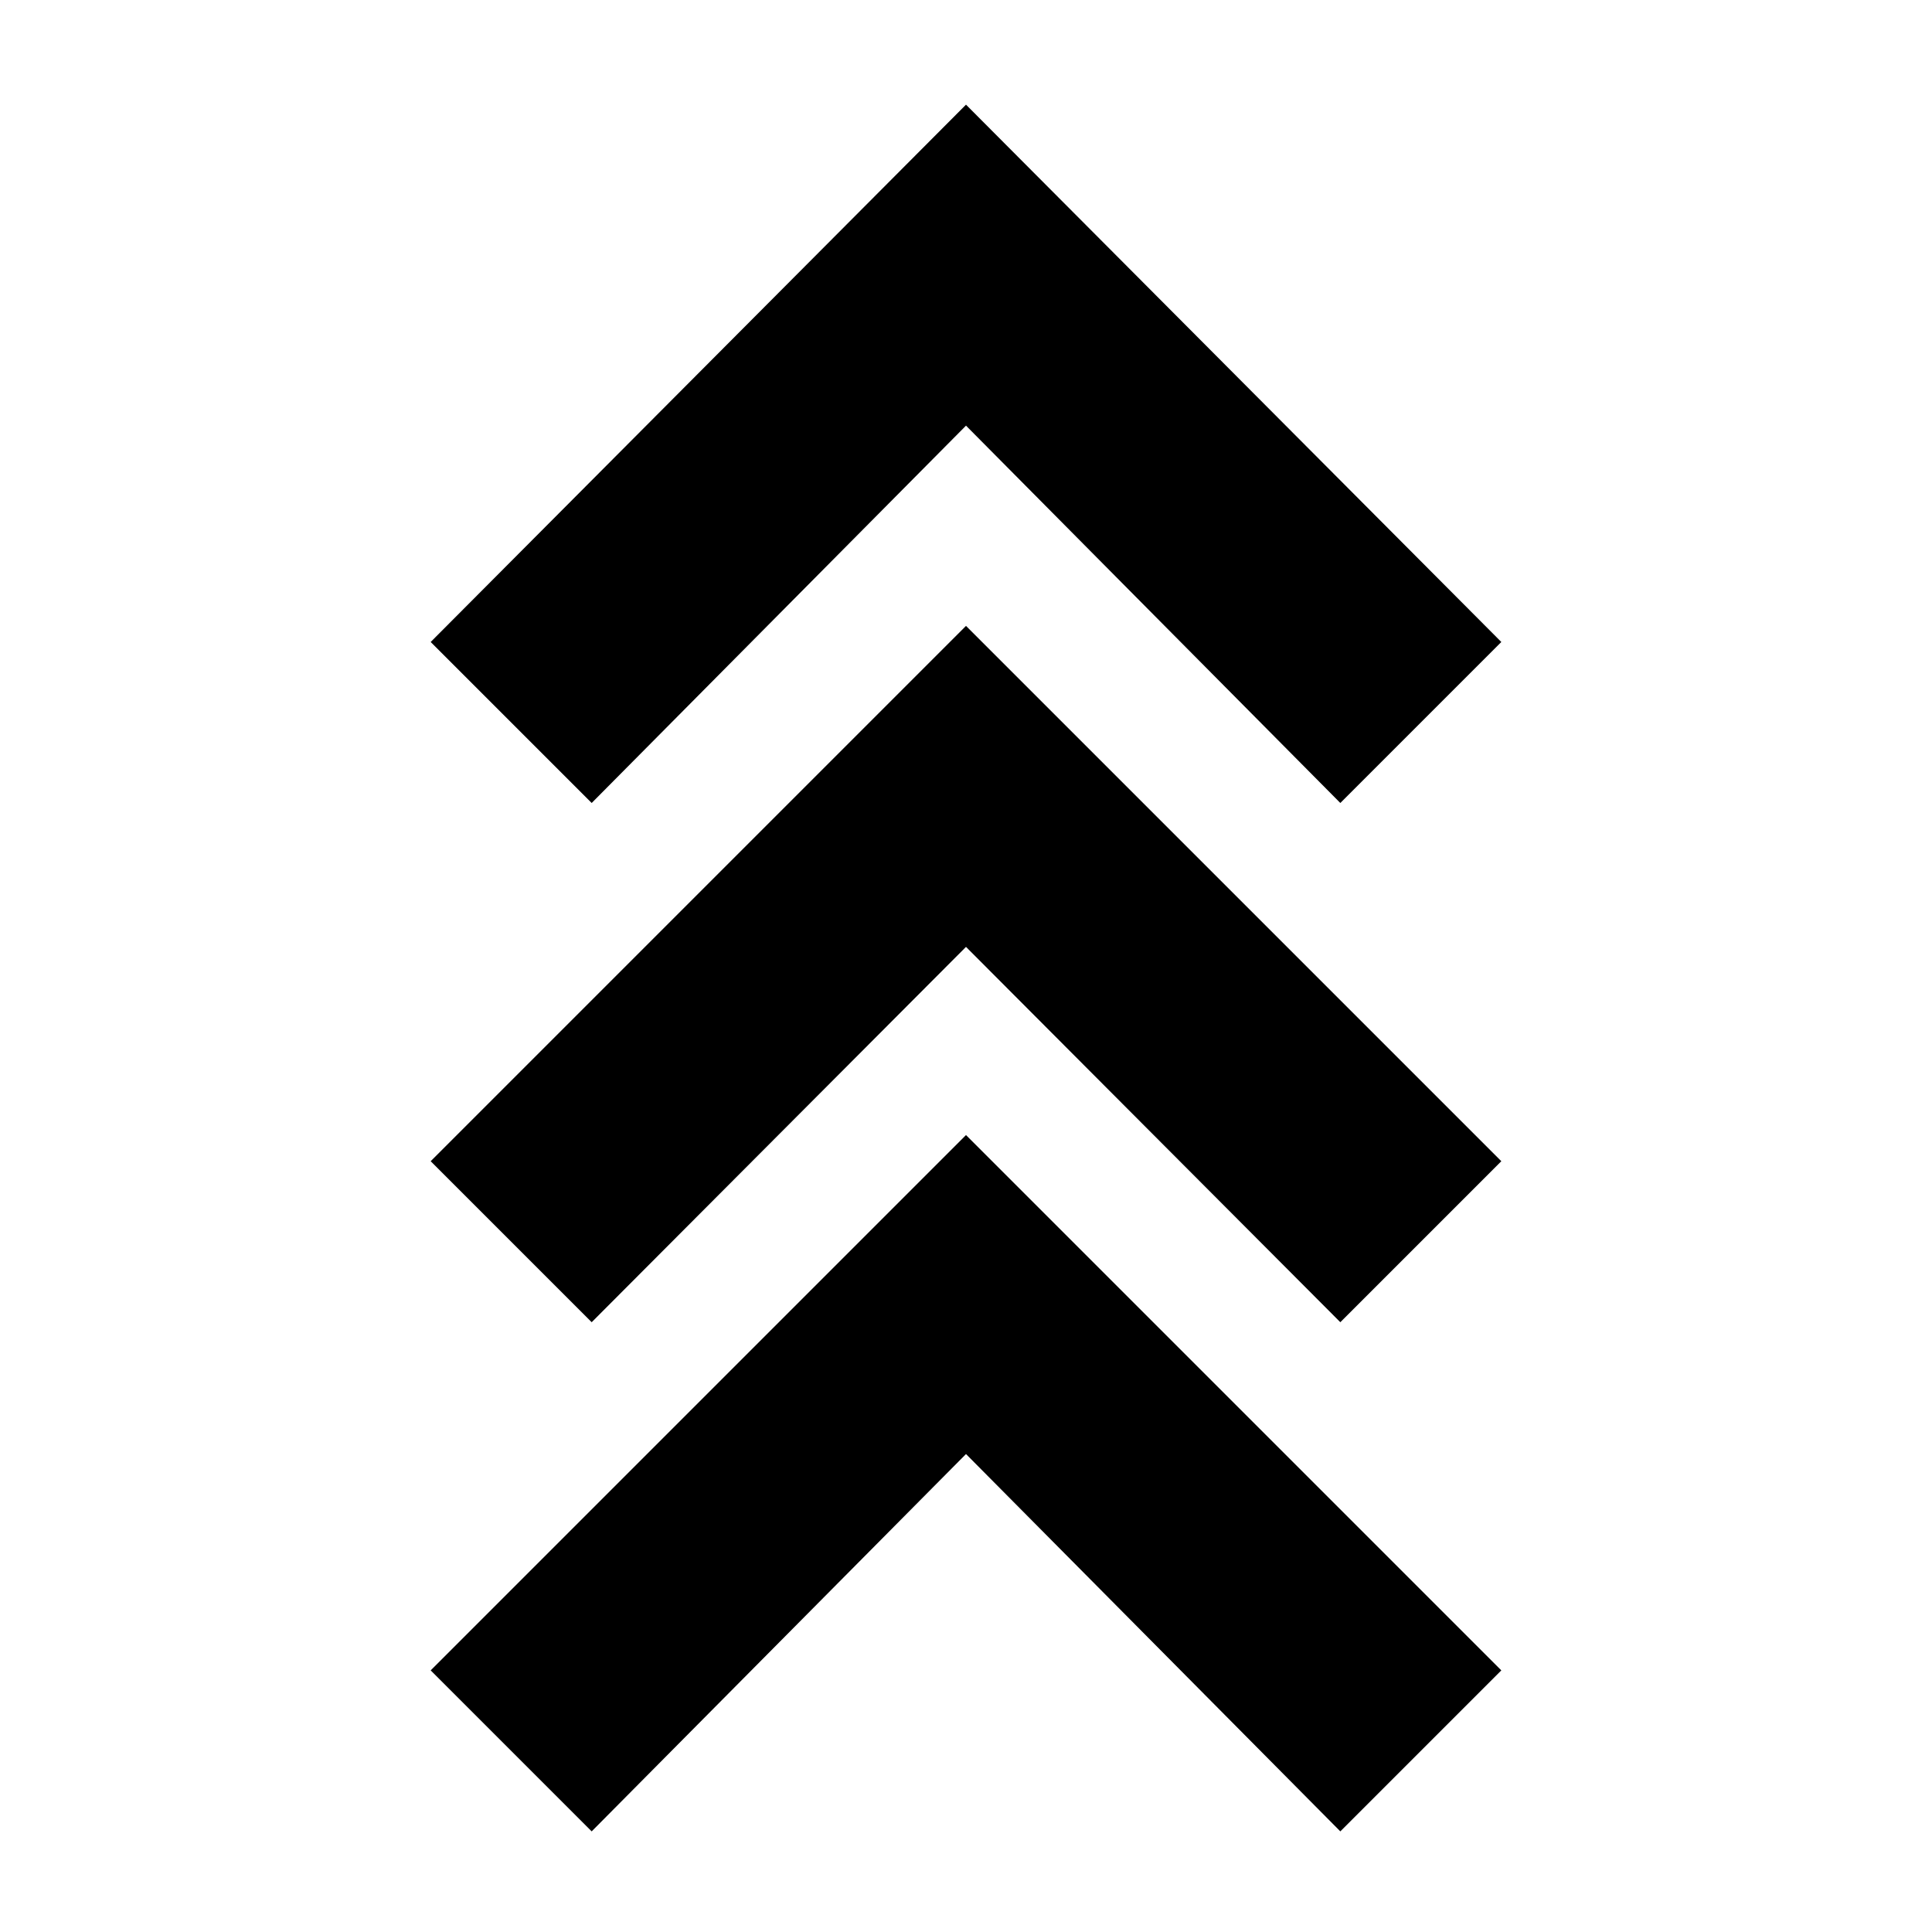 <svg xmlns="http://www.w3.org/2000/svg" height="20" viewBox="0 -960 960 960" width="20"><path d="m294-50-80-80 266-266 266 266-80 80-186-187.5L294-50Zm0-253-80-80 266-266 266 266-80 80-186-186.5L294-303Zm0-258-80-80 266-267 266 267-80 80-186-187.5L294-561Z"/></svg>